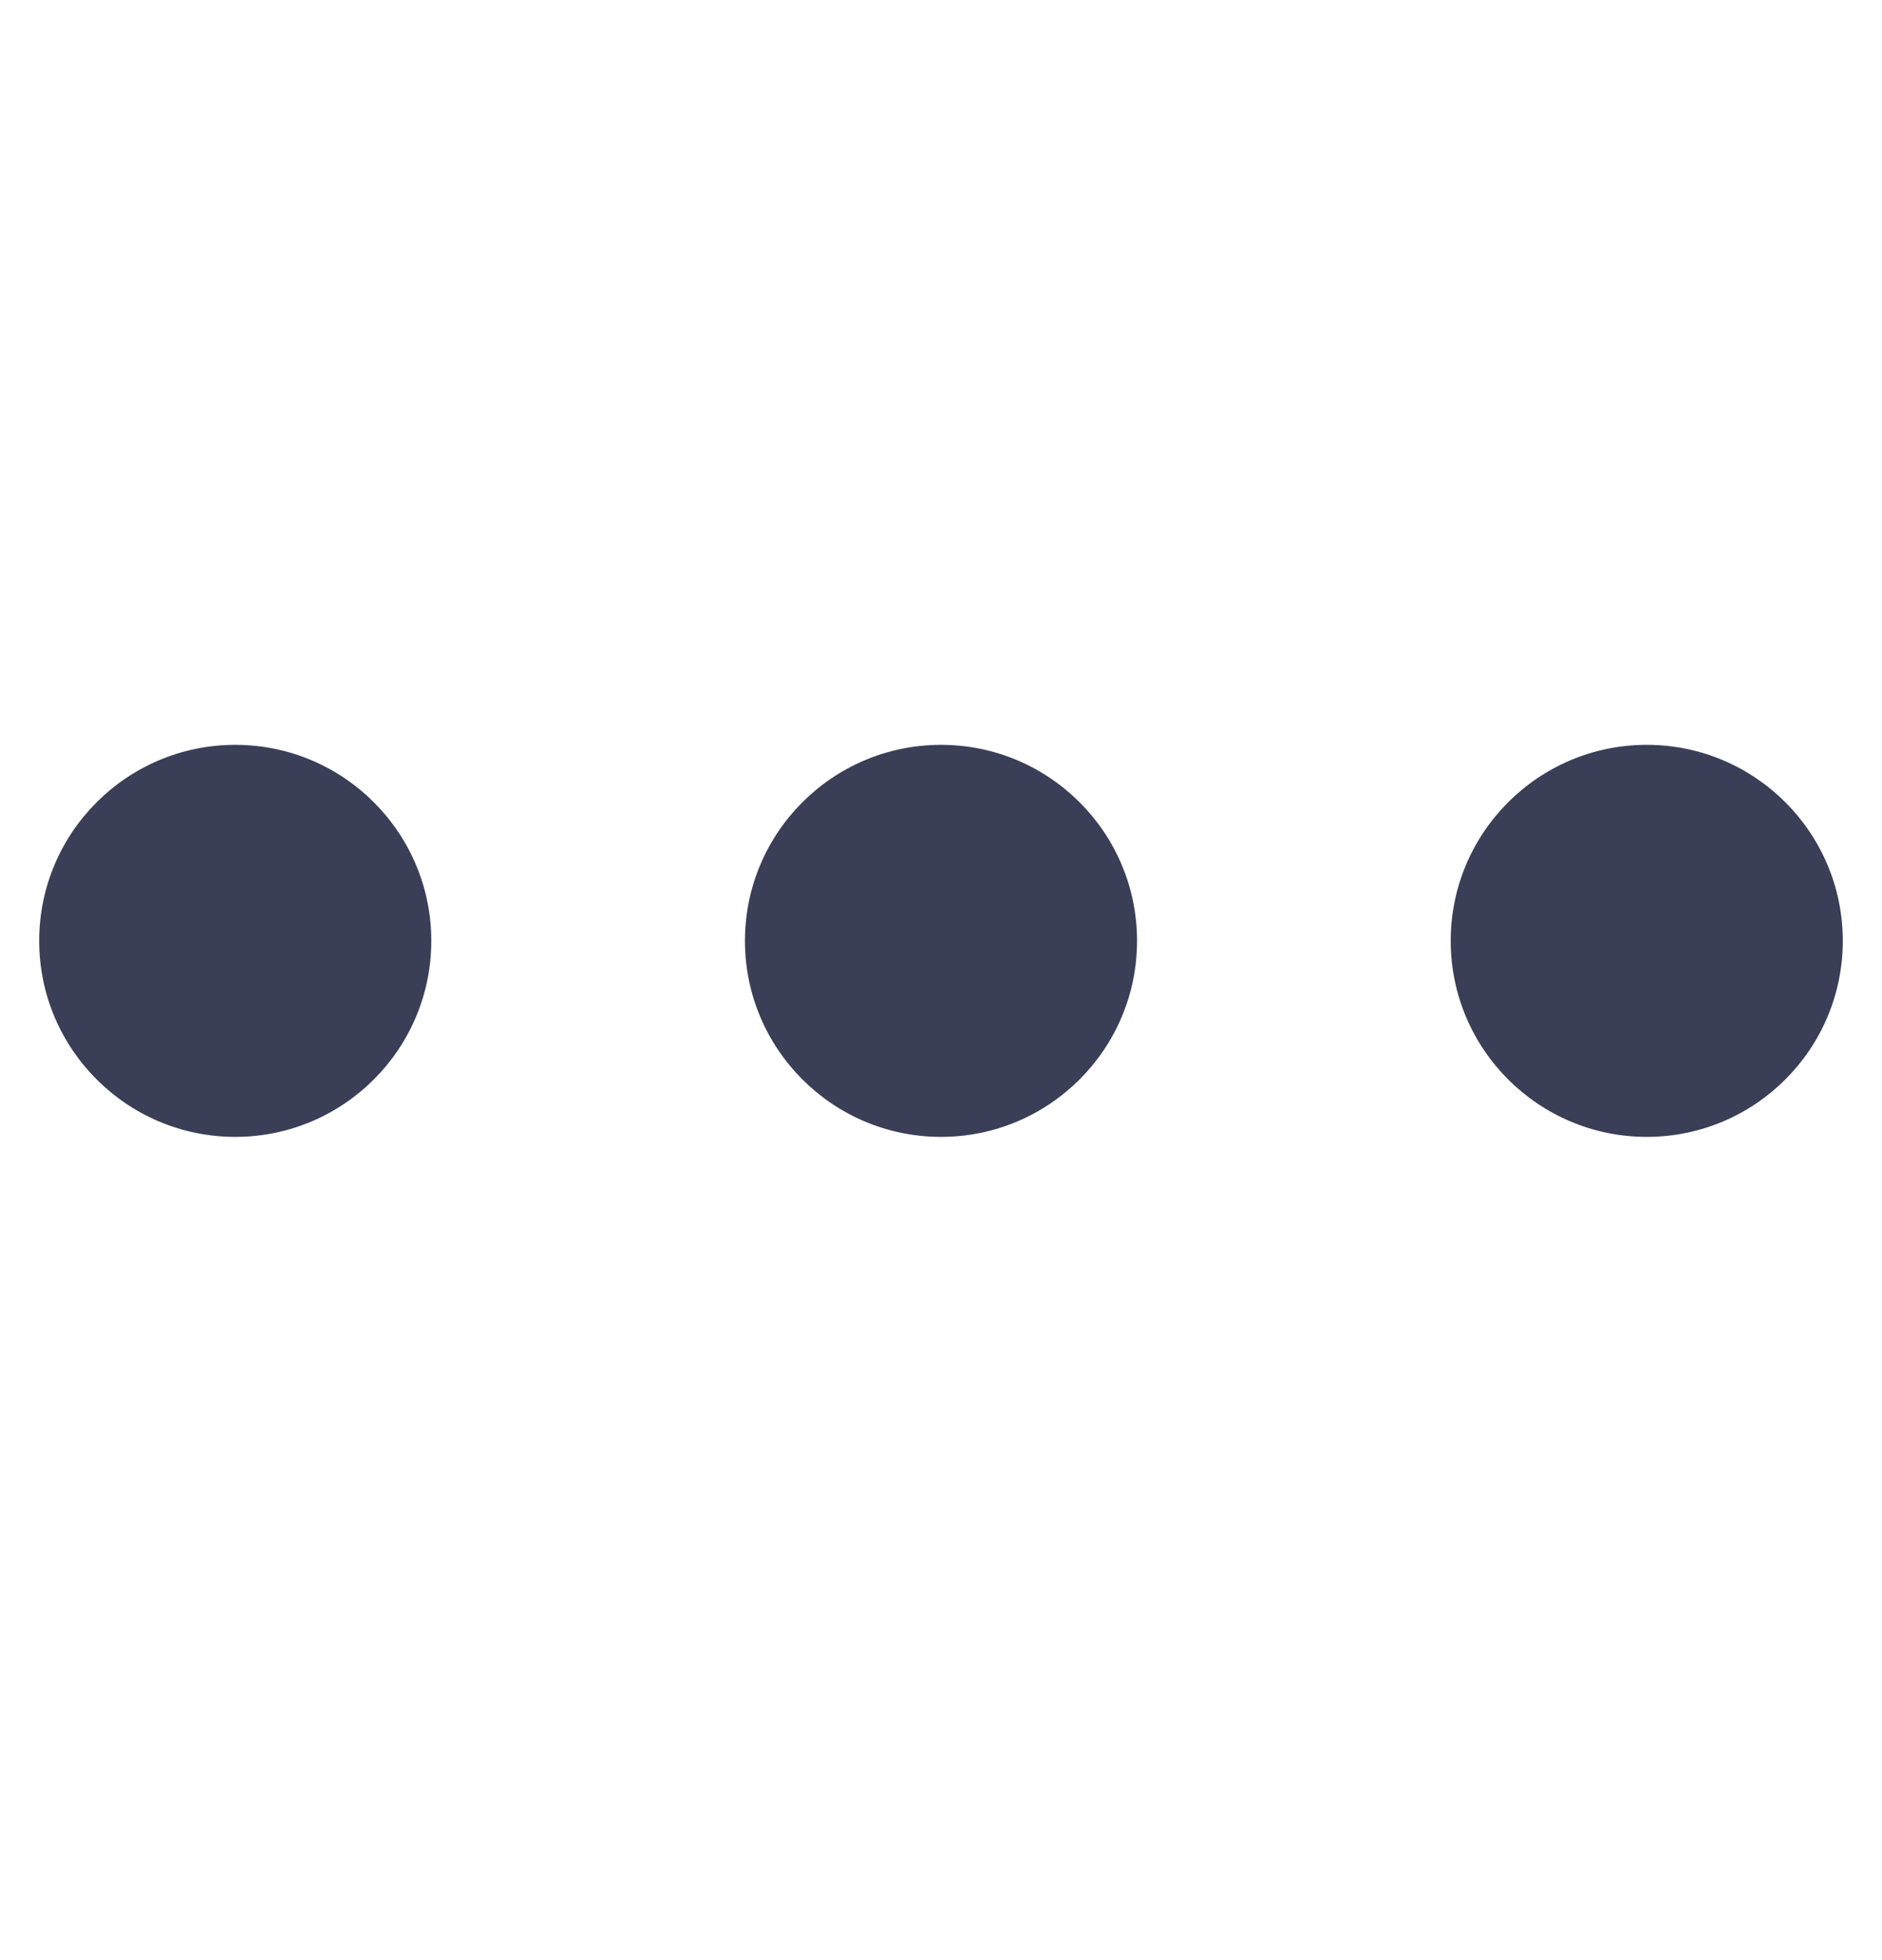 <svg xmlns="http://www.w3.org/2000/svg" width="24" height="25" viewBox="0 0 24 25">
    <path fill="#3A3E56" fill-rule="evenodd" d="M3 9.5c1.38 0 2.5 1.12 2.5 2.5S4.38 14.5 3 14.5.5 13.38.5 12 1.62 9.5 3 9.5zm9 0c1.38 0 2.5 1.12 2.5 2.5s-1.12 2.5-2.5 2.5-2.5-1.12-2.5-2.5 1.12-2.5 2.5-2.5zm9 0c1.38 0 2.5 1.12 2.5 2.5s-1.12 2.5-2.5 2.5-2.5-1.12-2.5-2.5 1.12-2.5 2.5-2.5z"/>
</svg>
